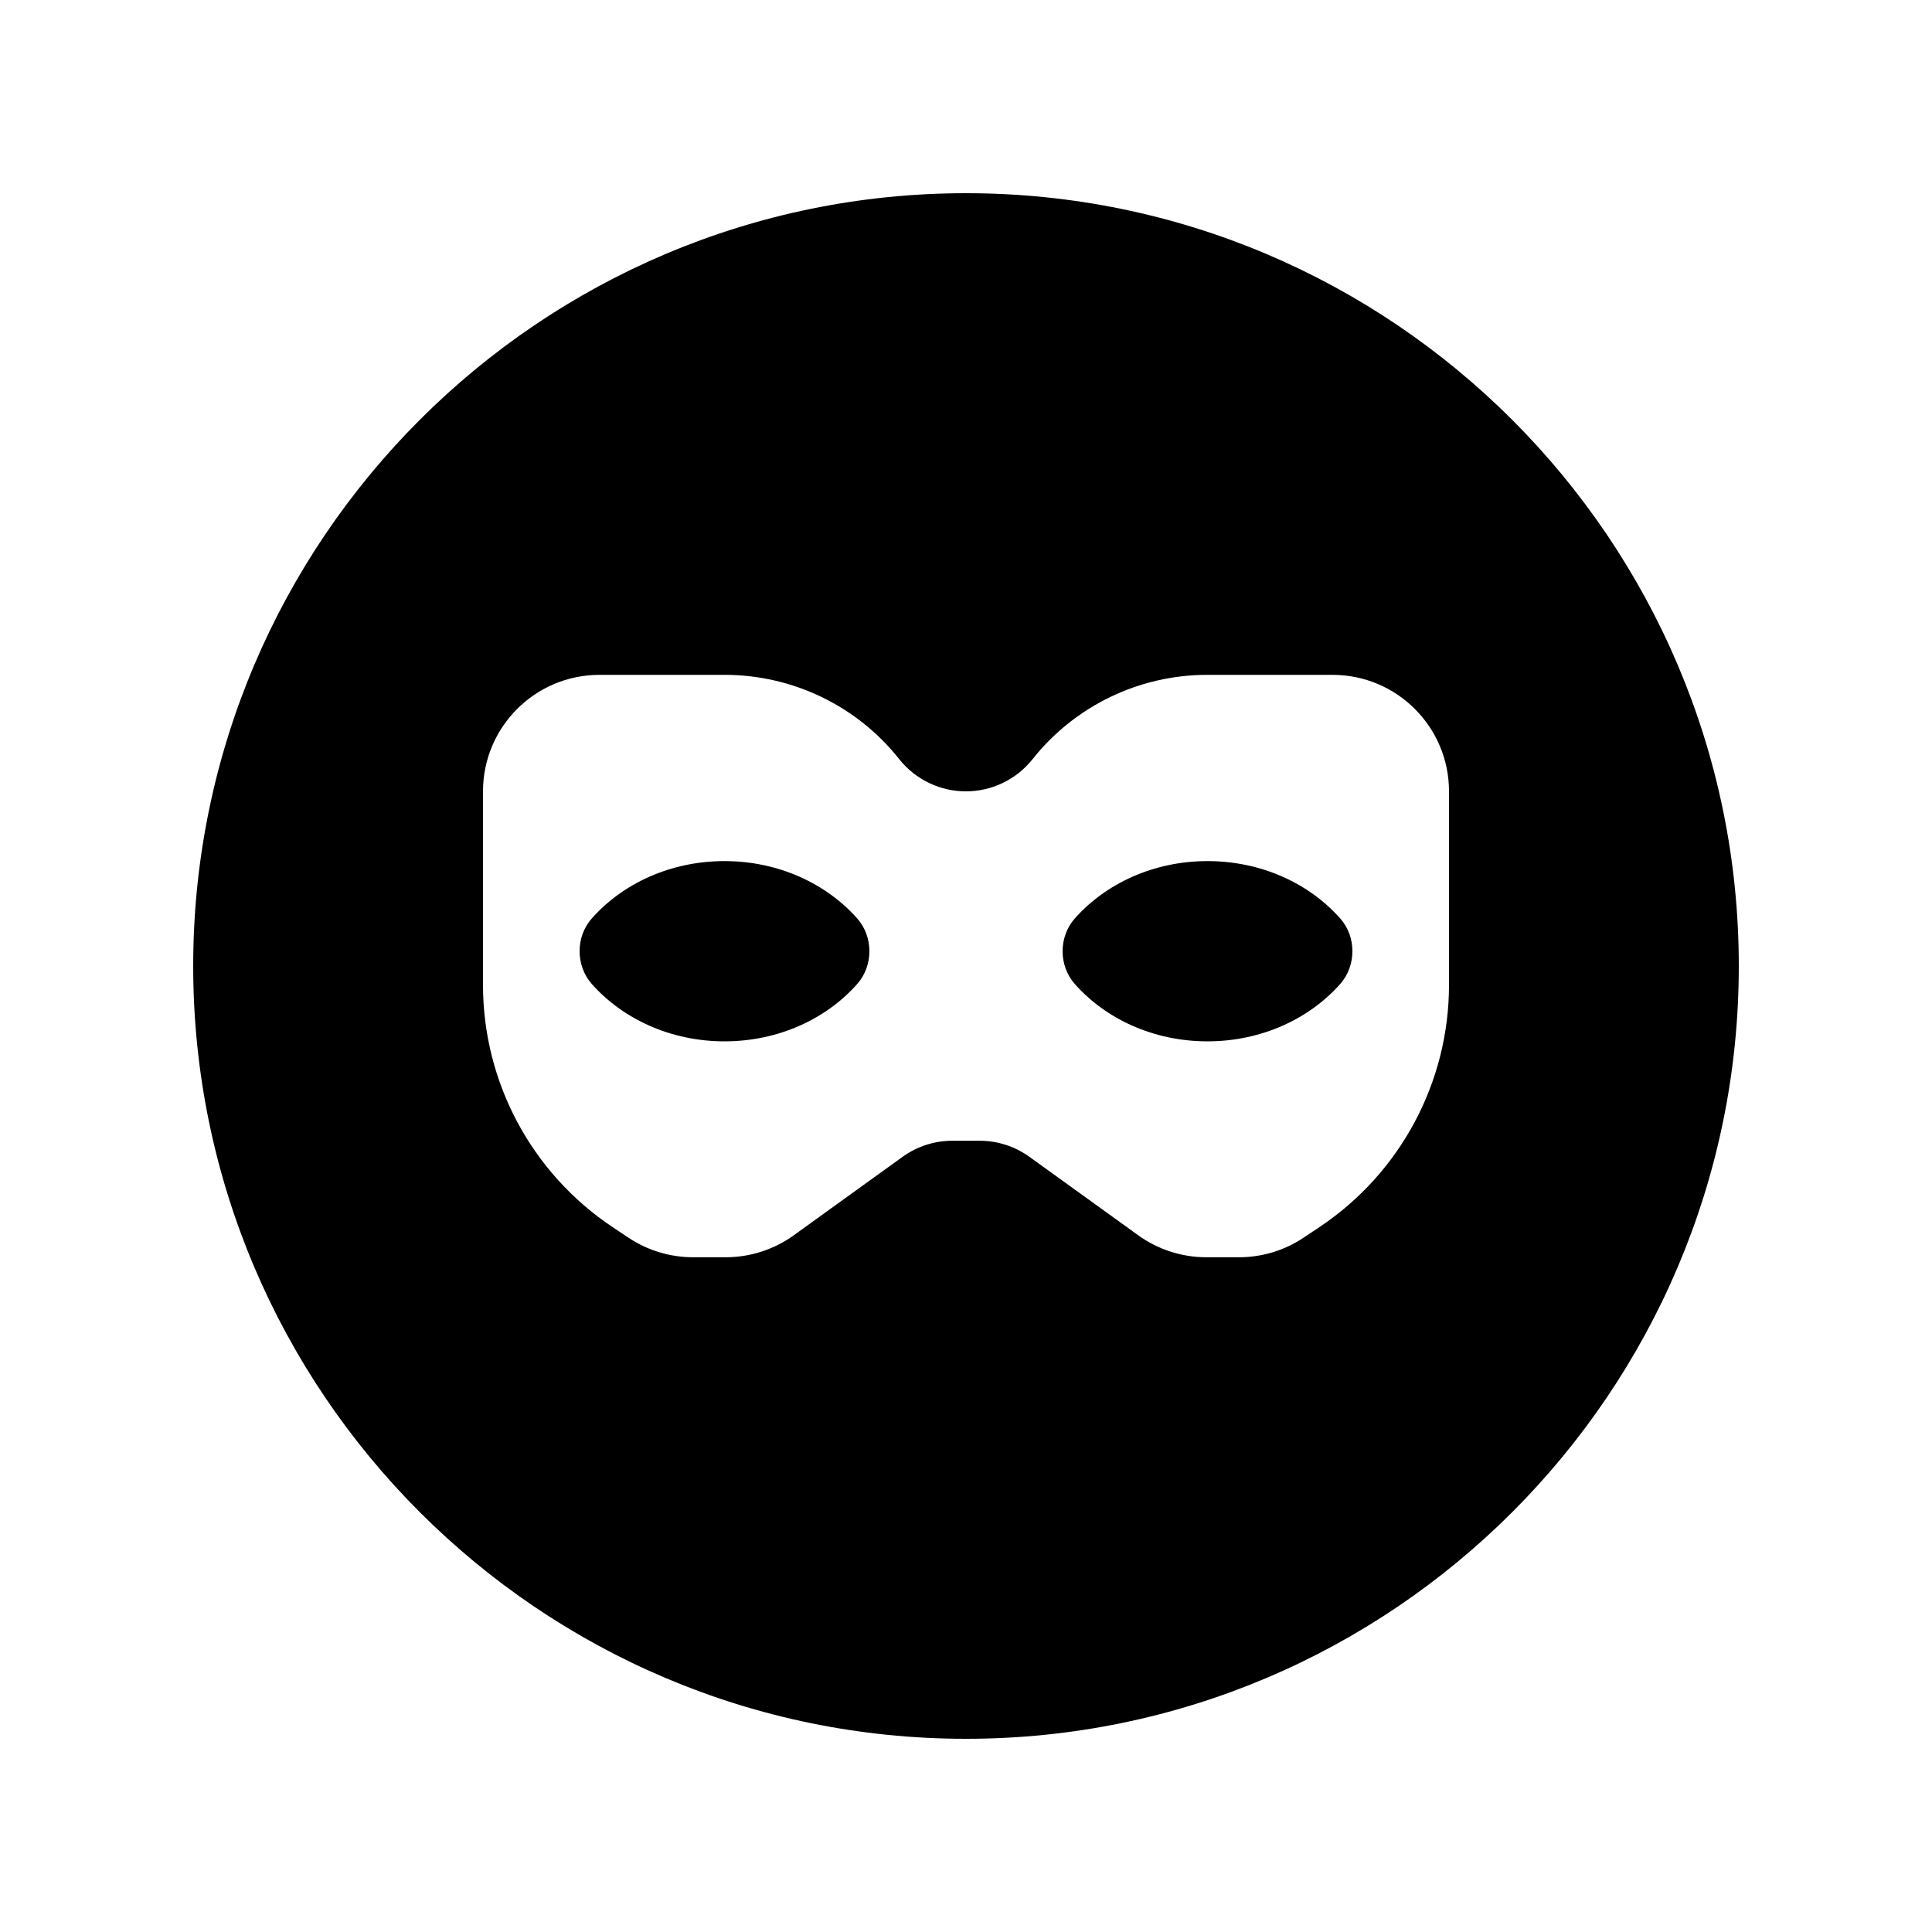 <svg width="20" height="20" viewBox="0 0 20 20" fill="none" xmlns="http://www.w3.org/2000/svg">
<path d="M8.874 10.186C8.554 10.548 8.058 10.78 7.5 10.78C6.942 10.78 6.446 10.547 6.126 10.186C5.958 9.996 5.958 9.697 6.126 9.508C6.446 9.146 6.942 8.914 7.5 8.914C8.058 8.914 8.554 9.147 8.874 9.508C9.042 9.698 9.042 9.996 8.874 10.186Z" fill="black"/>
<path d="M11.126 10.186C11.446 10.548 11.942 10.78 12.5 10.78C13.058 10.78 13.554 10.547 13.874 10.186C14.042 9.996 14.042 9.697 13.874 9.508C13.554 9.146 13.058 8.914 12.5 8.914C11.942 8.914 11.446 9.147 11.126 9.508C10.958 9.698 10.958 9.996 11.126 10.186Z" fill="black"/>
<path fill-rule="evenodd" clip-rule="evenodd" d="M10 18C5.589 18 2 14.411 2 10C2 5.589 5.589 2 10 2C14.411 2 18 5.589 18 10C18 14.411 14.411 18 10 18ZM13.794 6.986H12.497C11.793 6.986 11.127 7.307 10.689 7.859C10.522 8.069 10.268 8.192 9.999 8.192C9.73 8.192 9.476 8.069 9.309 7.859C8.872 7.307 8.206 6.986 7.502 6.986H6.206C5.54 6.986 5 7.526 5 8.192V10.196C5 11.204 5.504 12.145 6.343 12.704L6.505 12.812C6.703 12.944 6.936 13.015 7.174 13.015H7.513C7.766 13.015 8.013 12.935 8.218 12.787L9.344 11.975C9.494 11.867 9.674 11.809 9.859 11.809H10.141C10.326 11.809 10.506 11.867 10.656 11.975L11.782 12.787C11.987 12.935 12.234 13.015 12.487 13.015H12.826C13.064 13.015 13.297 12.945 13.495 12.812L13.657 12.704C14.496 12.145 15 11.204 15 10.196V8.192C15 7.526 14.46 6.986 13.794 6.986Z" fill="black"/>
</svg>
